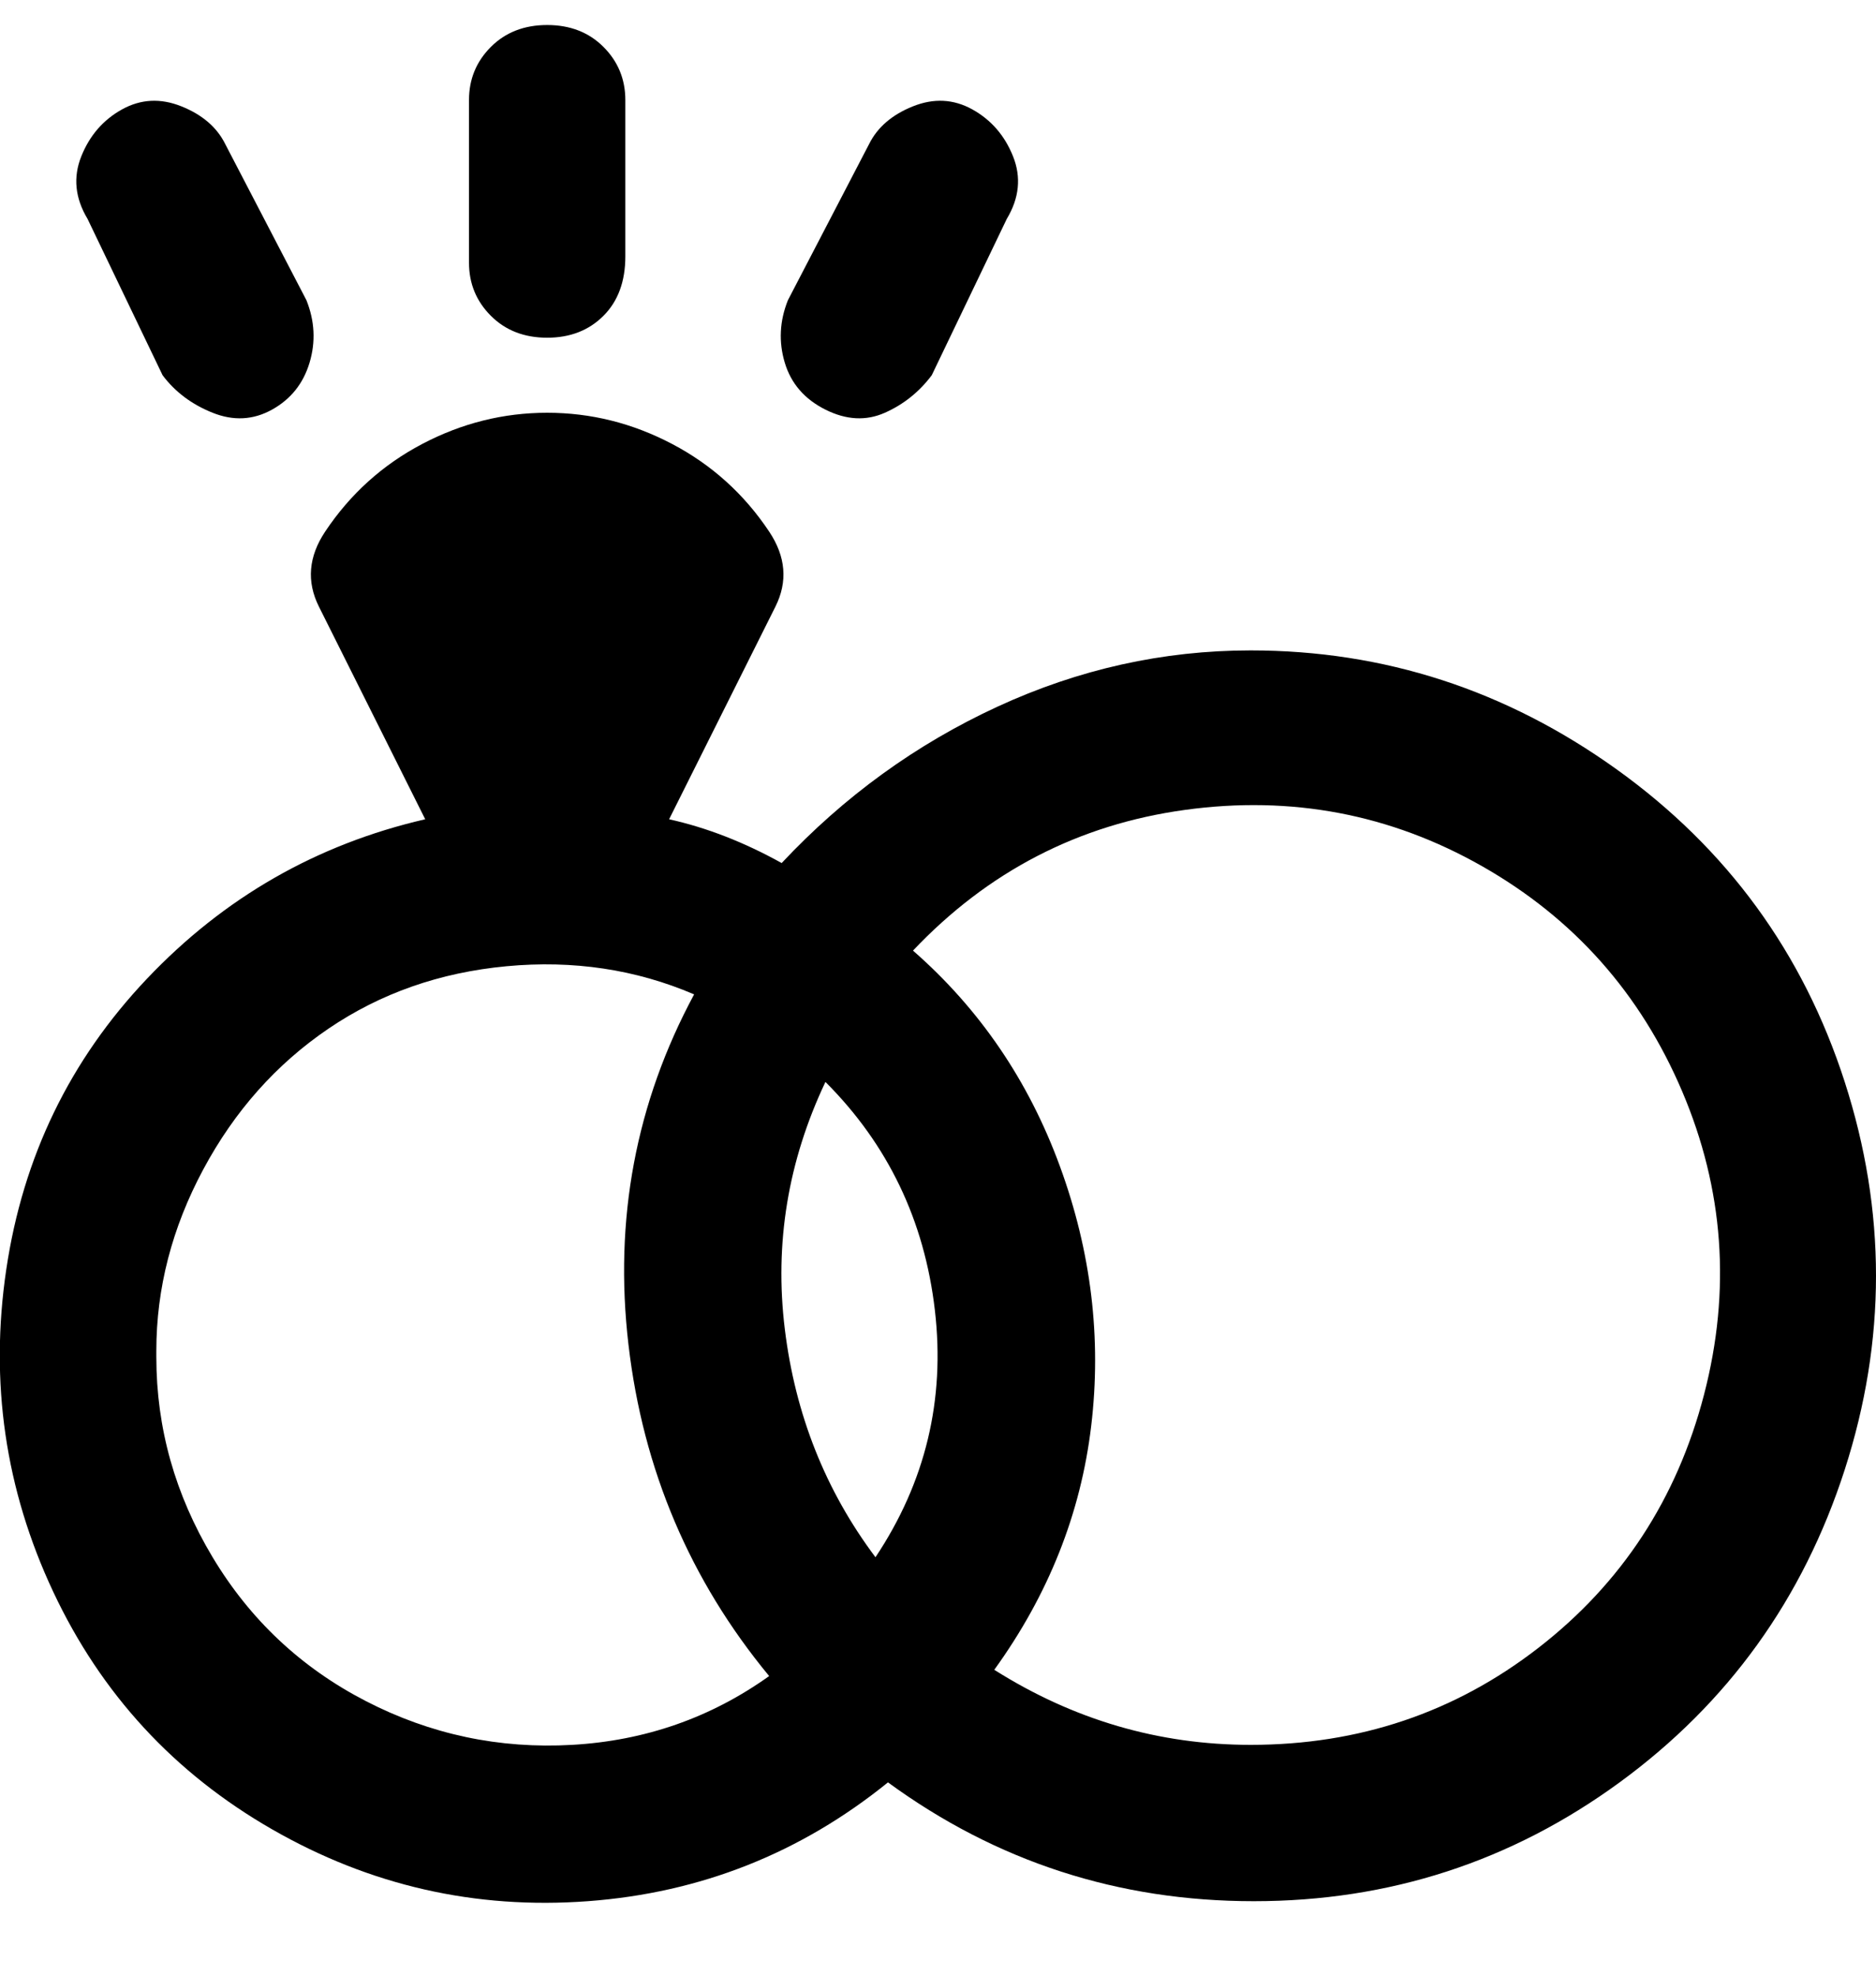 <svg viewBox="0 0 300 316" xmlns="http://www.w3.org/2000/svg"><path d="M200 104q-21 0-40.5 9T125 138q-9-5-18-7l17-34q3-6-1-12-6-9-15.5-14t-20-5q-10.5 0-20 5T52 85q-4 6-1 12l17 34q-26 6-44.5 25.5T1 203q-4 27 7.5 51.5t35 38Q67 306 94 304t48-19q26 19 58.5 19t58.5-19q26-19 36-50t0-62q-10-31-36.5-50T200 104zm-60 145q-12-16-14.5-36.5T132 173q15 15 17.5 36.5T140 249zM25 216q0-15 7.5-29t20-22.5Q65 156 81 154.5t30 4.5q-14 26-10.5 56t22.5 53q-14 10-31.5 11t-33-7Q43 264 34 249t-9-32v-1zm175 63q-22 0-41-12 13-18 15.5-39t-5-41.5Q162 166 146 152q18-19 43.5-22.5t47.5 9q22 12.5 32 36t3.5 48.5q-6.5 25-26.5 40.5T200 279zM126 48l13-25q2-4 7-6t9.5.5Q160 20 162 25t-1 10l-12 25q-3 4-7.5 6t-9.5-.5q-5-2.5-6.5-7.5t.5-10zM14 35q-3-5-1-10t6.5-7.5Q24 15 29 17t7 6l13 25q2 5 .5 10t-6 7.5Q39 68 34 66t-8-6L14 35zm61 6V16q0-5 3.5-8.5t9-3.5q5.5 0 9 3.5T100 16v25q0 6-3.5 9.5t-9 3.5q-5.5 0-9-3.5T75 42v-1z"/></svg>